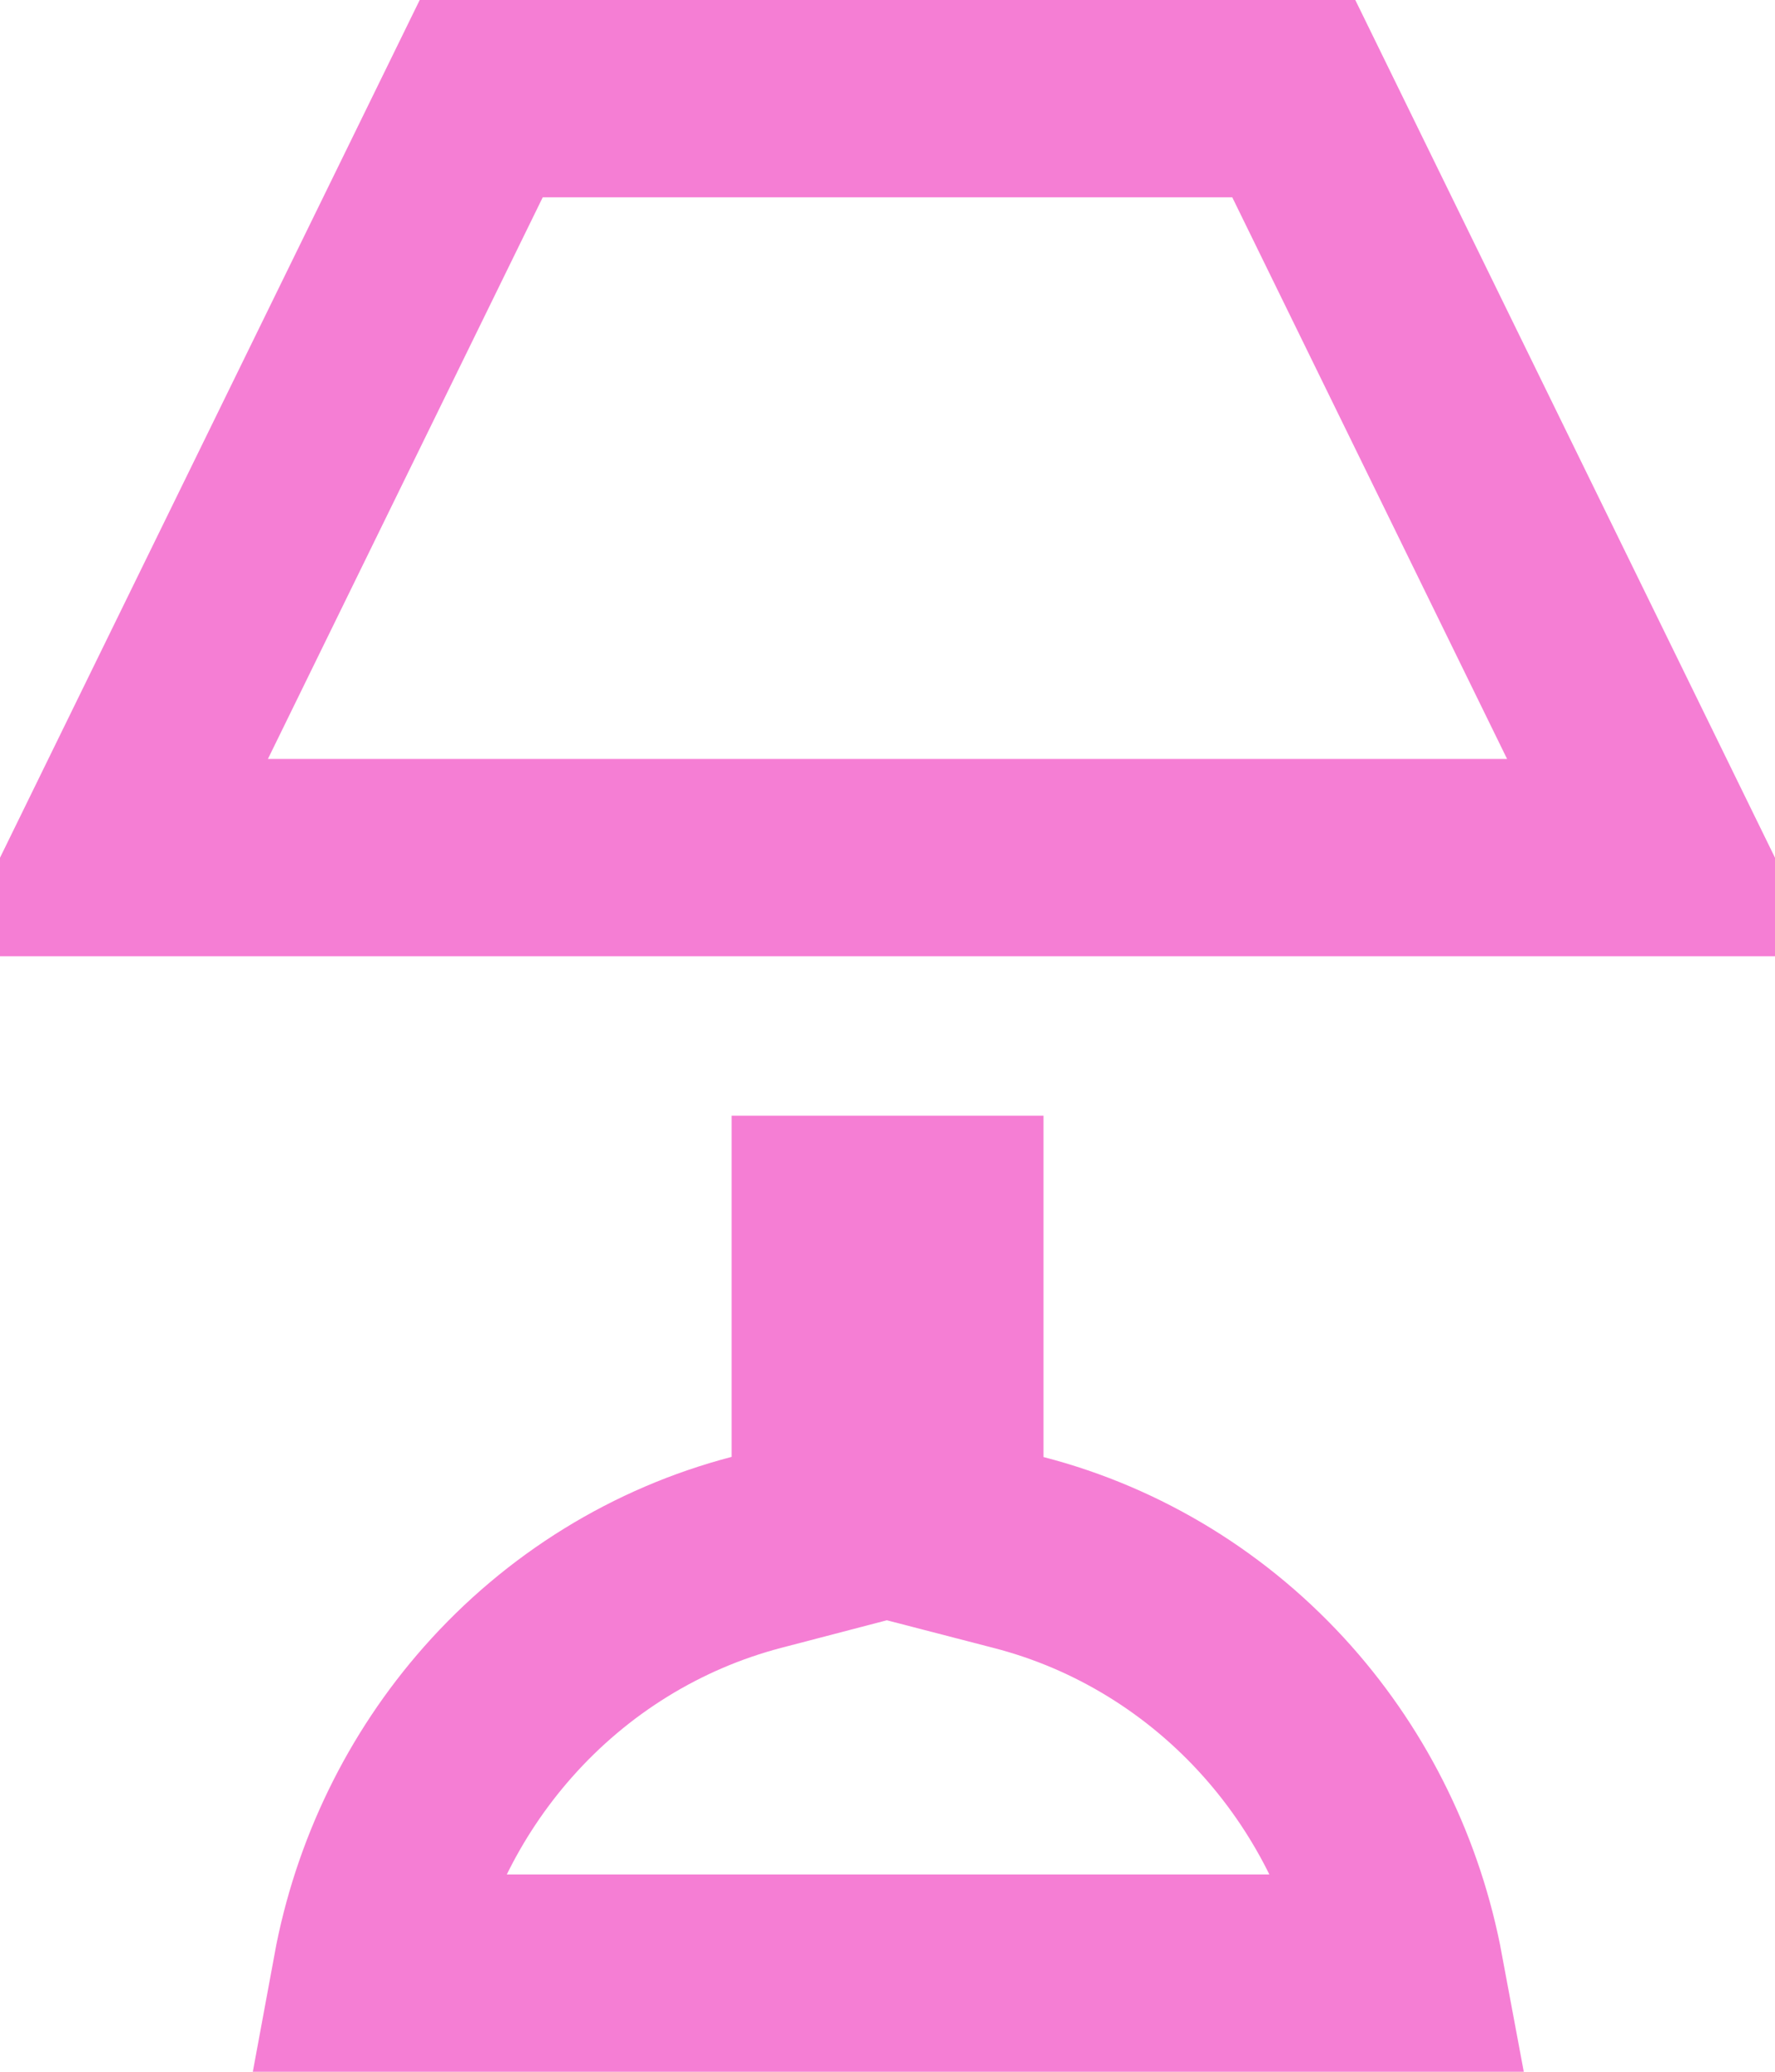 <svg width="18" height="21" viewBox="0 0 18 21" fill="none" xmlns="http://www.w3.org/2000/svg">
<path d="M9.582 14.769V15.543L10.331 15.737C11.341 15.998 12.255 16.559 12.959 17.352C13.619 18.096 14.065 19.012 14.249 20H3.765C3.947 19.013 4.392 18.097 5.05 17.353C5.751 16.56 6.664 15.998 7.672 15.735L8.419 15.54V14.767V12.309H9.582V14.769ZM4.88 1H13.12L16.886 8.693H15.326H14.745H14.326H13.745H1.114L4.88 1Z" stroke="#F57ED4" stroke-width="2"/>
</svg>
